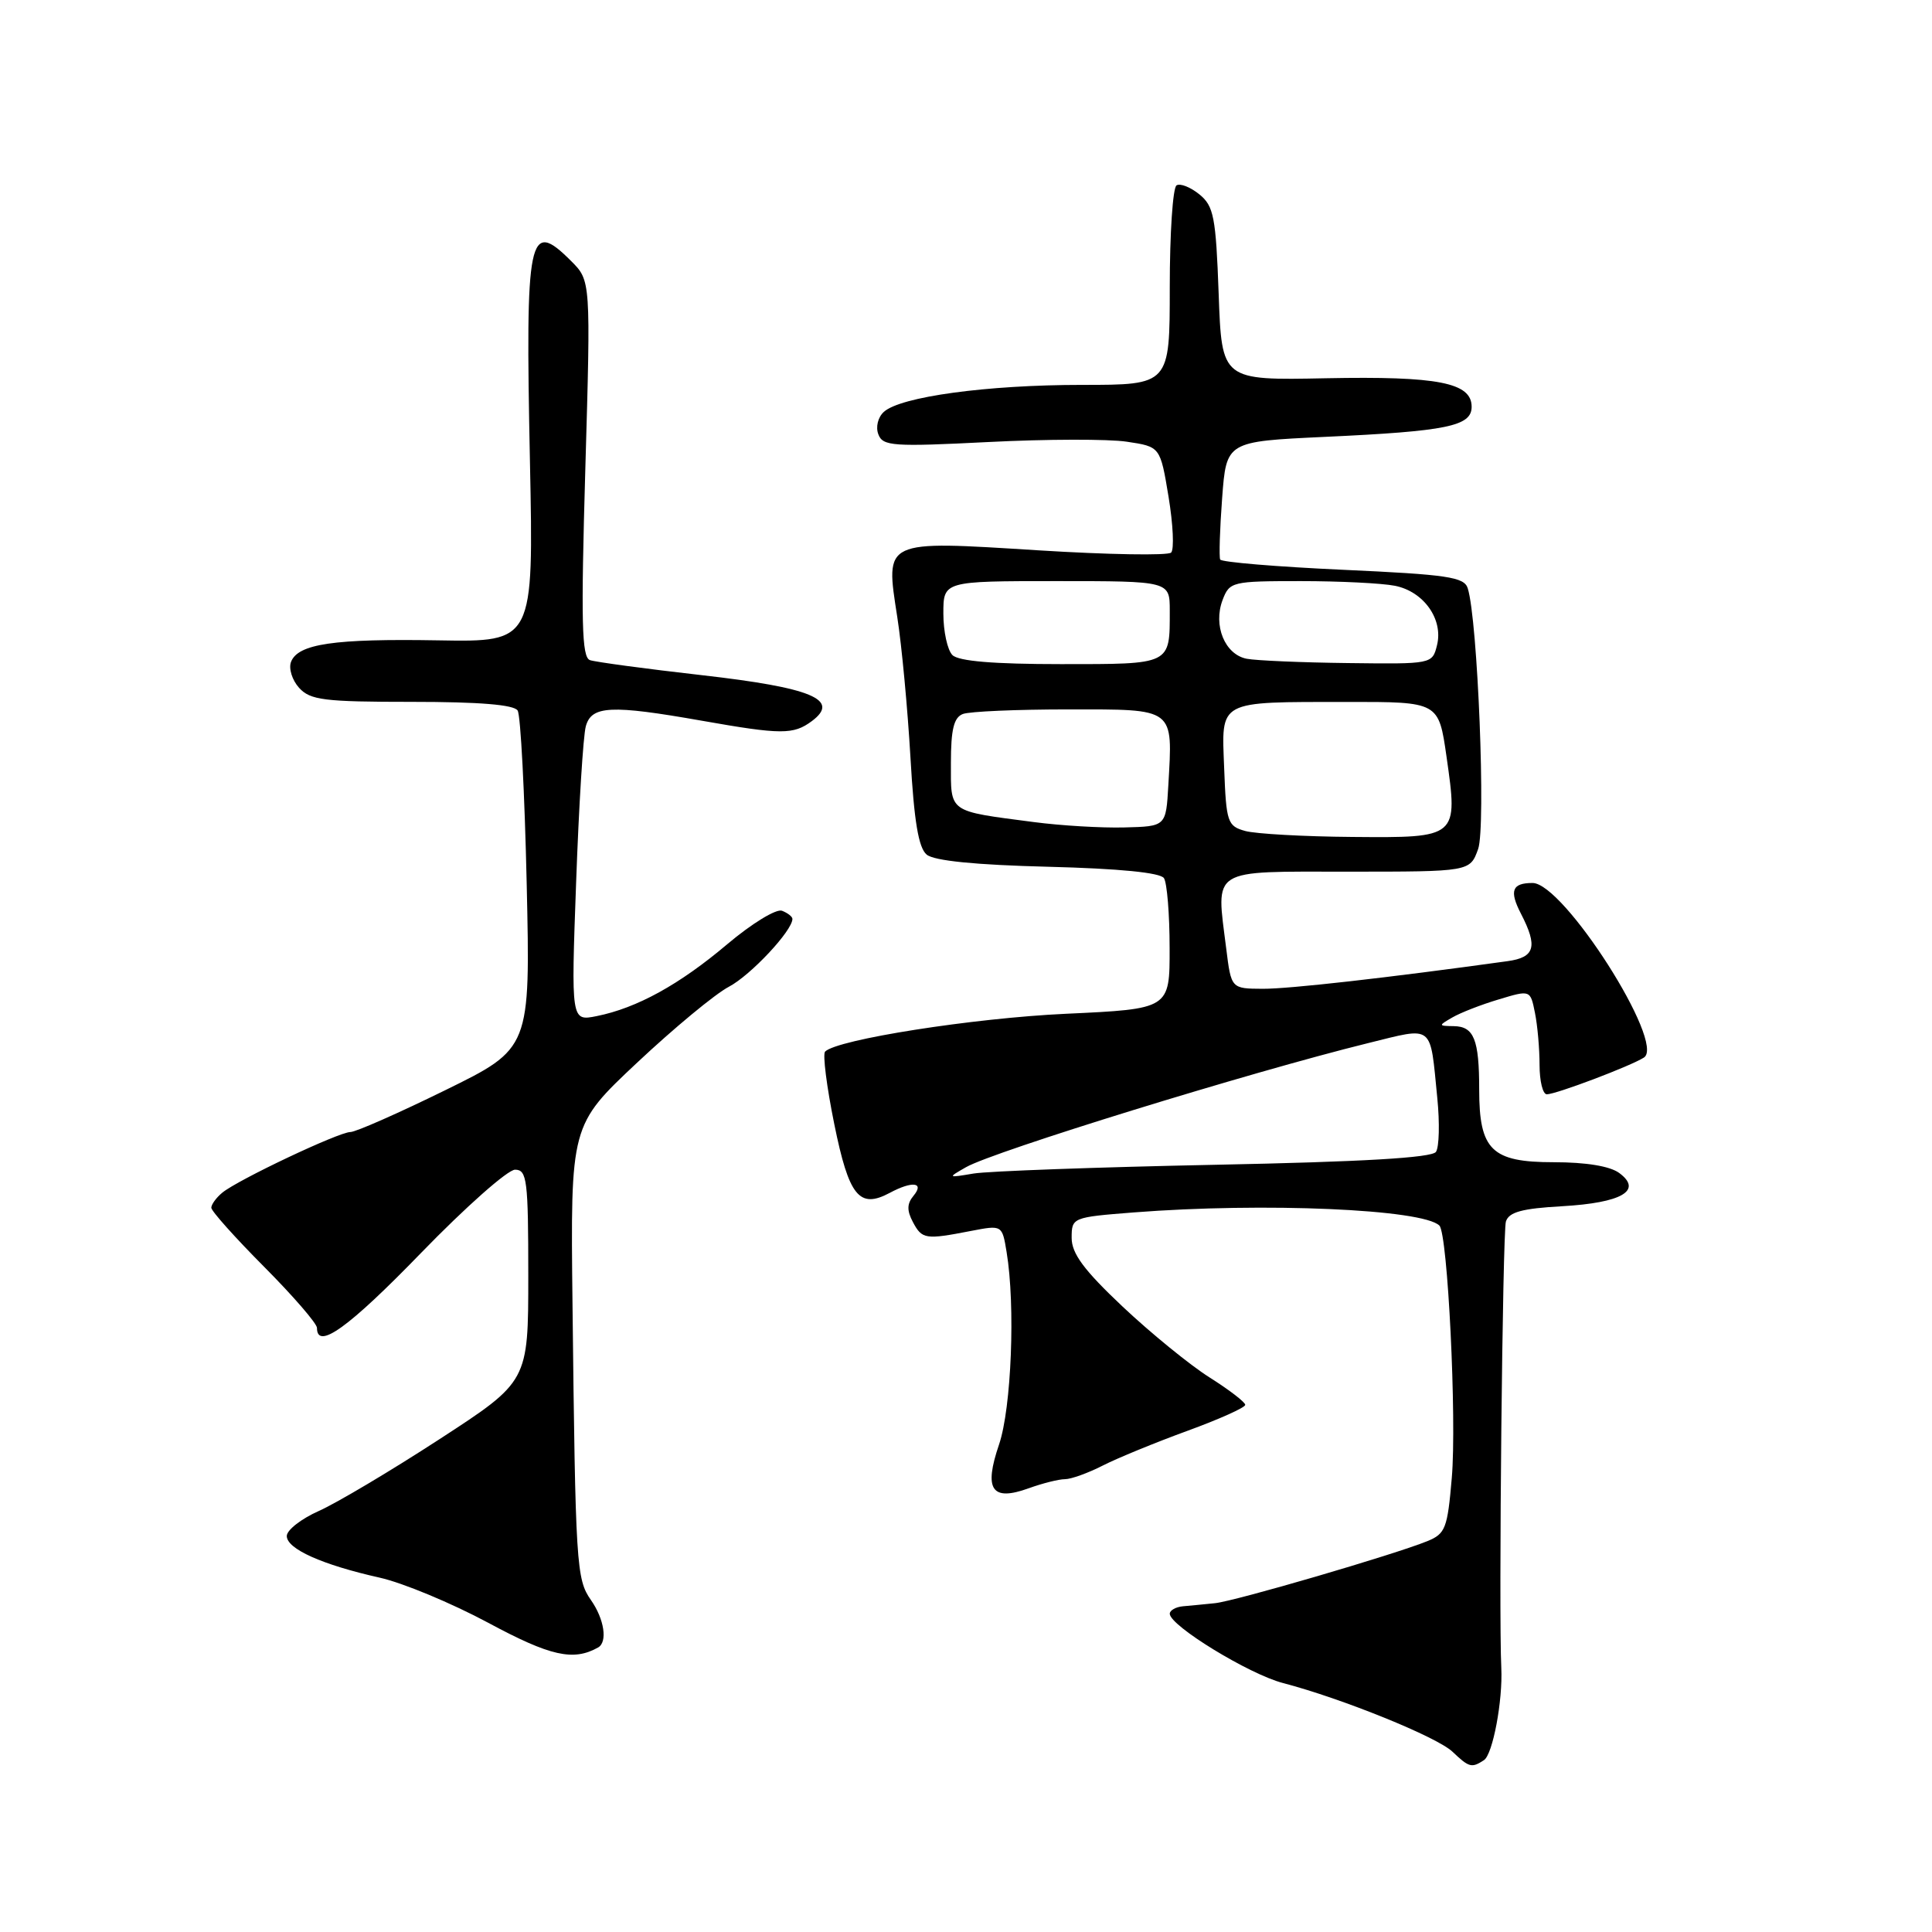 <?xml version="1.0" encoding="UTF-8" standalone="no"?>
<!DOCTYPE svg PUBLIC "-//W3C//DTD SVG 1.1//EN" "http://www.w3.org/Graphics/SVG/1.1/DTD/svg11.dtd" >
<svg xmlns="http://www.w3.org/2000/svg" xmlns:xlink="http://www.w3.org/1999/xlink" version="1.1" viewBox="0 0 256 256">
 <g >
 <path fill="currentColor"
d=" M 196.63 233.23 C 197.80 232.47 199.14 225.34 198.93 221.00 C 198.57 213.80 199.10 163.27 199.54 161.86 C 199.94 160.60 201.68 160.13 207.01 159.83 C 214.89 159.38 217.70 157.75 214.56 155.43 C 213.33 154.52 210.16 154.00 205.87 154.00 C 197.64 154.00 196.00 152.39 196.00 144.36 C 196.00 137.74 195.31 136.01 192.64 135.97 C 190.57 135.94 190.57 135.90 192.44 134.82 C 193.50 134.20 196.26 133.12 198.58 132.43 C 202.78 131.16 202.78 131.16 203.39 134.21 C 203.73 135.88 204.00 138.99 204.00 141.12 C 204.00 143.26 204.43 145.00 204.96 145.00 C 206.19 145.00 216.07 141.26 217.83 140.13 C 220.75 138.26 207.19 117.00 203.07 117.00 C 200.35 117.00 199.96 118.03 201.54 121.08 C 203.79 125.44 203.39 126.86 199.75 127.36 C 183.81 129.57 170.79 131.04 167.32 131.02 C 163.14 131.00 163.14 131.00 162.48 125.68 C 161.13 114.90 160.18 115.50 178.64 115.50 C 194.78 115.50 194.78 115.50 195.86 112.50 C 196.90 109.59 195.81 82.12 194.48 77.94 C 194.01 76.46 191.79 76.13 177.96 75.50 C 169.17 75.10 161.84 74.49 161.68 74.14 C 161.52 73.79 161.63 70.12 161.94 66.00 C 162.50 58.50 162.50 58.50 175.50 57.89 C 191.76 57.14 195.00 56.47 195.00 53.90 C 195.00 50.70 190.55 49.83 175.70 50.12 C 161.89 50.40 161.89 50.40 161.48 38.95 C 161.11 28.74 160.83 27.31 158.93 25.76 C 157.75 24.80 156.39 24.26 155.90 24.56 C 155.40 24.87 155.00 30.94 155.00 38.06 C 155.00 51.00 155.00 51.00 143.37 51.00 C 130.77 51.00 119.32 52.56 117.11 54.58 C 116.33 55.29 116.01 56.59 116.39 57.56 C 116.98 59.12 118.34 59.21 130.98 58.57 C 138.64 58.18 146.90 58.16 149.32 58.53 C 153.74 59.19 153.74 59.19 154.84 65.83 C 155.44 69.48 155.60 72.80 155.18 73.22 C 154.77 73.63 146.84 73.50 137.57 72.92 C 116.94 71.63 117.30 71.46 118.89 81.74 C 119.49 85.58 120.27 93.96 120.64 100.37 C 121.12 108.82 121.71 112.35 122.79 113.24 C 123.77 114.06 129.27 114.61 138.89 114.85 C 148.32 115.09 153.76 115.63 154.23 116.36 C 154.64 116.99 154.98 121.14 154.98 125.60 C 155.00 133.69 155.00 133.69 141.25 134.33 C 128.95 134.90 110.94 137.73 109.33 139.34 C 108.99 139.67 109.54 144.01 110.55 148.97 C 112.49 158.52 113.86 160.22 117.90 158.06 C 120.88 156.46 122.53 156.66 121.05 158.44 C 120.17 159.50 120.15 160.40 120.97 161.94 C 122.18 164.21 122.62 164.28 128.64 163.11 C 132.79 162.31 132.79 162.31 133.38 165.90 C 134.56 173.01 134.02 186.57 132.38 191.40 C 130.33 197.41 131.40 198.98 136.32 197.20 C 138.15 196.54 140.30 196.00 141.11 196.00 C 141.92 196.00 144.17 195.19 146.11 194.20 C 148.05 193.21 153.10 191.14 157.32 189.60 C 161.54 188.06 165.00 186.51 165.00 186.15 C 165.00 185.79 162.86 184.15 160.26 182.51 C 157.65 180.86 152.48 176.64 148.76 173.14 C 143.62 168.29 142.00 166.10 142.00 164.03 C 142.00 161.33 142.09 161.29 150.25 160.65 C 167.48 159.31 188.56 160.22 190.73 162.40 C 191.83 163.50 193.04 188.04 192.37 195.82 C 191.80 202.52 191.53 203.23 189.13 204.21 C 184.73 206.00 163.66 212.16 161.00 212.43 C 159.62 212.57 157.71 212.76 156.75 212.84 C 155.79 212.93 155.00 213.38 155.00 213.83 C 155.00 215.41 165.50 221.84 170.00 223.01 C 177.84 225.06 190.43 230.16 192.47 232.12 C 194.66 234.20 195.00 234.30 196.63 233.23 Z  M 79.25 218.30 C 80.53 217.58 80.08 214.55 78.30 212.01 C 76.37 209.26 76.25 207.42 75.86 172.80 C 75.59 149.10 75.59 149.10 84.43 140.80 C 89.29 136.24 94.75 131.71 96.58 130.75 C 99.47 129.23 105.00 123.32 105.00 121.76 C 105.00 121.46 104.38 120.98 103.62 120.68 C 102.85 120.39 99.62 122.37 96.38 125.10 C 90.04 130.46 84.40 133.57 79.06 134.64 C 75.67 135.32 75.67 135.32 76.34 116.91 C 76.70 106.78 77.28 97.49 77.62 96.25 C 78.37 93.50 80.92 93.37 93.00 95.50 C 103.54 97.36 105.13 97.36 107.56 95.56 C 111.40 92.71 107.58 91.12 92.96 89.46 C 85.56 88.62 78.90 87.72 78.17 87.47 C 77.08 87.08 76.97 82.44 77.56 62.09 C 78.28 37.19 78.28 37.19 75.68 34.59 C 70.03 28.94 69.60 31.04 70.22 61.15 C 70.71 85.07 70.71 85.07 58.11 84.85 C 44.25 84.61 39.48 85.31 38.56 87.71 C 38.23 88.58 38.71 90.12 39.63 91.14 C 41.11 92.77 42.93 93.00 54.60 93.00 C 63.55 93.00 68.11 93.38 68.59 94.15 C 68.99 94.79 69.52 105.12 69.79 117.11 C 70.28 138.92 70.28 138.92 58.99 144.46 C 52.78 147.51 47.13 150.00 46.43 150.00 C 44.90 150.00 31.50 156.34 29.45 158.04 C 28.65 158.70 28.00 159.60 28.00 160.03 C 28.00 160.47 31.15 163.99 35.00 167.86 C 38.85 171.73 42.00 175.38 42.00 175.95 C 42.00 178.94 46.20 175.92 55.82 165.99 C 61.70 159.93 67.29 154.98 68.25 154.99 C 69.83 155.00 70.00 156.34 70.00 169.03 C 70.00 183.05 70.00 183.05 58.25 190.69 C 51.79 194.89 44.59 199.17 42.25 200.21 C 39.91 201.25 38.00 202.74 38.00 203.53 C 38.00 205.24 42.68 207.34 50.32 209.05 C 53.37 209.73 59.83 212.42 64.68 215.02 C 72.93 219.46 75.97 220.14 79.25 218.30 Z  M 128.00 154.66 C 131.67 152.56 165.62 142.08 181.23 138.23 C 190.10 136.05 189.46 135.55 190.45 145.50 C 190.78 148.80 190.70 152.01 190.27 152.63 C 189.74 153.41 180.50 153.95 161.00 154.34 C 145.32 154.66 130.93 155.18 129.00 155.50 C 125.55 156.08 125.53 156.07 128.00 154.66 Z  M 165.00 110.11 C 162.65 109.46 162.48 108.96 162.21 101.83 C 161.86 92.67 161.19 93.03 178.57 93.01 C 190.63 93.00 190.63 93.00 191.67 100.25 C 193.21 111.02 193.22 111.02 179.21 110.90 C 172.77 110.85 166.38 110.49 165.00 110.11 Z  M 137.00 108.93 C 125.53 107.43 126.00 107.76 126.00 101.09 C 126.00 96.65 126.39 95.07 127.58 94.61 C 128.45 94.27 134.74 94.00 141.56 94.00 C 155.79 94.00 155.40 93.70 154.81 104.05 C 154.50 109.50 154.50 109.50 149.00 109.64 C 145.97 109.72 140.57 109.40 137.00 108.93 Z  M 126.20 86.80 C 125.54 86.14 125.00 83.66 125.00 81.30 C 125.00 77.00 125.00 77.00 140.00 77.00 C 155.00 77.00 155.00 77.00 155.00 80.92 C 155.00 88.13 155.26 88.00 140.59 88.00 C 131.67 88.00 127.01 87.61 126.20 86.80 Z  M 165.20 87.29 C 162.30 86.73 160.72 82.88 162.00 79.50 C 162.92 77.08 163.24 77.00 172.35 77.00 C 177.52 77.00 183.14 77.28 184.84 77.62 C 188.66 78.38 191.27 82.07 190.41 85.50 C 189.79 87.99 189.74 88.00 178.64 87.86 C 172.51 87.79 166.46 87.53 165.20 87.29 Z "/>
</g>
</svg>